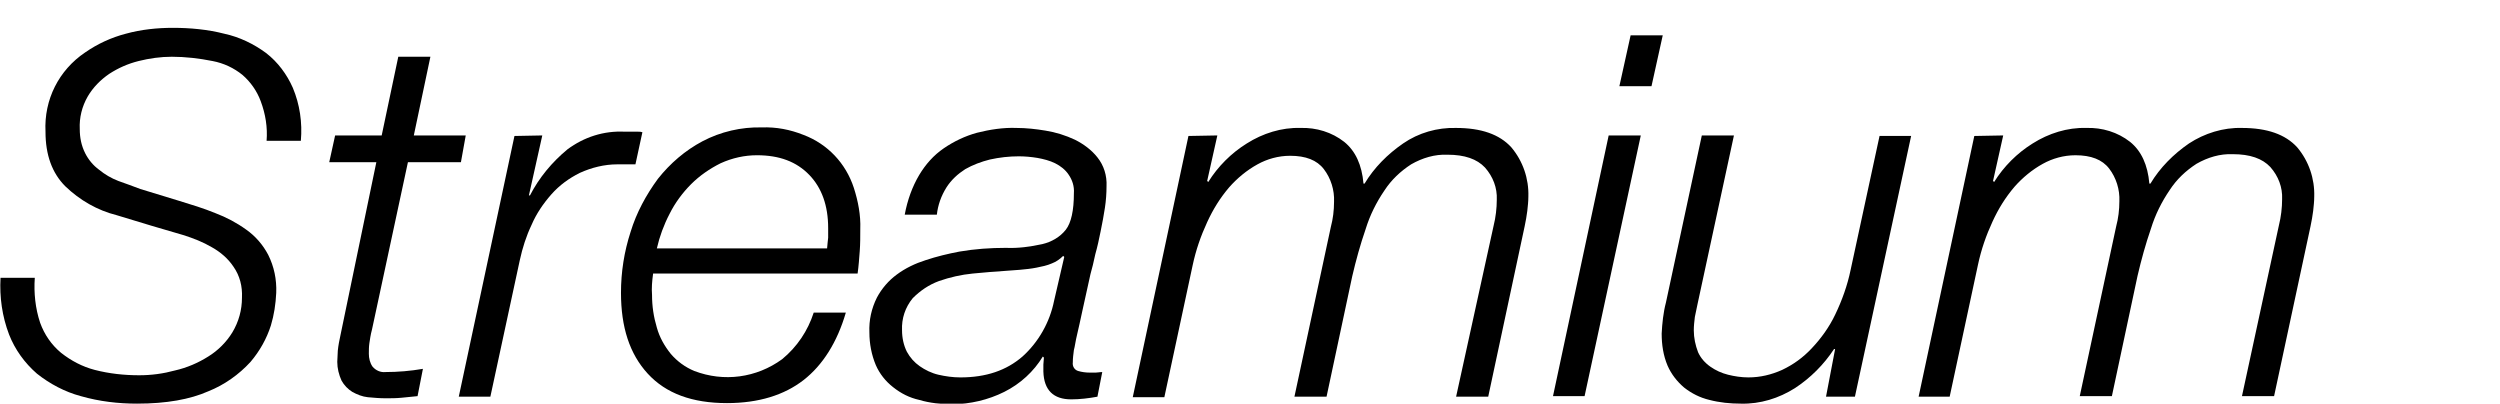 <?xml version="1.0" encoding="utf-8"?>
<!-- Generator: Adobe Illustrator 19.2.0, SVG Export Plug-In . SVG Version: 6.00 Build 0)  -->
<svg version="1.1" id="Layer_1" xmlns="http://www.w3.org/2000/svg" xmlns:xlink="http://www.w3.org/1999/xlink" x="0px" y="0px"
	 viewBox="0 0 467 75.4" style="enable-background:new 0 0 467 75.4;" xml:space="preserve">
<title>streamium-heart</title>
<g>
	<path d="M48.7,18.9C48,17,46.8,15.3,45.3,14c-1.6-1.3-3.5-2.2-5.6-2.6c-2.5-0.5-5.1-0.8-7.6-0.8c-2.1,0-4.2,0.3-6.2,0.8
		c-2,0.5-3.8,1.3-5.5,2.4c-1.6,1.1-3,2.5-4,4.2c-1.1,1.9-1.6,4-1.5,6.1c0,1.6,0.3,3.1,1,4.5c0.6,1.2,1.5,2.3,2.6,3.1
		c1.1,0.9,2.3,1.6,3.6,2.1c1.4,0.5,2.8,1,4.1,1.5l7.2,2.2c2.3,0.7,4.6,1.4,6.8,2.3c2.1,0.8,4,1.8,5.8,3.1c1.7,1.2,3.1,2.8,4.1,4.7
		c1.1,2.2,1.6,4.6,1.5,7.1c-0.1,2.1-0.4,4.1-1,6.1c-0.8,2.5-2.1,4.8-3.8,6.8c-2.2,2.4-4.9,4.3-7.9,5.5c-3.4,1.5-7.8,2.3-13.3,2.3
		c-3.5,0-7-0.4-10.5-1.4c-3-0.8-5.8-2.3-8.2-4.2c-2.3-2-4.1-4.5-5.2-7.3c-1.3-3.4-1.8-7-1.6-10.6h6.4c-0.2,2.8,0.1,5.7,1,8.4
		c0.8,2.2,2.1,4.1,3.9,5.6c1.9,1.5,4,2.6,6.3,3.2c2.7,0.7,5.5,1,8.3,1c2.3,0,4.5-0.3,6.7-0.9c2.2-0.5,4.3-1.4,6.2-2.6
		c1.8-1.1,3.4-2.7,4.5-4.5c1.2-2,1.8-4.2,1.8-6.5c0.1-2.1-0.4-4.1-1.6-5.8c-1-1.5-2.4-2.7-4-3.6c-1.7-1-3.5-1.7-5.4-2.3l-5.8-1.7
		l-6.6-2c-3.6-0.9-6.9-2.8-9.6-5.4c-2.5-2.5-3.7-5.9-3.7-10.2C8.2,18.6,11,13.1,15.9,9.8c2.3-1.6,4.9-2.8,7.6-3.5
		c2.9-0.8,5.9-1.1,8.8-1.1c3.2,0,6.5,0.3,9.6,1.1c2.8,0.6,5.5,1.9,7.8,3.6c2.2,1.7,3.9,4,5,6.5c1.3,3.1,1.8,6.5,1.5,9.9h-6.4
		C50,23.8,49.6,21.3,48.7,18.9z"/>
	<path d="M71.3,25.3l3.1-14.7h6l-3.1,14.7H87l-0.9,5h-9.9l-6.7,31.2c-0.3,1.1-0.4,2-0.5,2.6c-0.1,0.7-0.1,1.3-0.1,2
		c0,0.8,0.2,1.7,0.7,2.4c0.6,0.7,1.5,1.1,2.4,1c2.3,0,4.7-0.2,7-0.6l-1,5.1c-1,0.1-2,0.2-3,0.3c-1,0.1-2,0.1-3,0.1
		c-1.1,0-2.2-0.1-3.3-0.2c-1-0.1-2-0.5-2.9-1c-0.8-0.5-1.5-1.2-2-2.1c-0.5-1.1-0.8-2.3-0.8-3.5c0-0.7,0.1-1.4,0.1-2.1
		c0.1-1,0.3-2,0.5-2.9l6.7-32.3h-8.8l1.1-5h8.8L71.3,25.3z"/>
	<path d="M101.3,25.3l-2.5,11.2H99c1.7-3.3,4.1-6.2,7-8.6c3.1-2.3,6.8-3.5,10.7-3.3h2.5c0.3,0,0.5,0,0.8,0.1l-1.3,6
		c-0.6,0-1.1,0-1.7,0s-1.1,0-1.7,0c-2.4,0-4.8,0.6-7,1.6c-2,1-3.8,2.3-5.3,4c-1.5,1.7-2.8,3.6-3.7,5.7c-1,2.1-1.7,4.3-2.2,6.6
		l-5.5,25.5h-5.9l10.4-48.7L101.3,25.3L101.3,25.3z"/>
	<path d="M121.8,55.1c0,2.1,0.3,4.1,0.9,6.1c0.5,1.8,1.4,3.4,2.6,4.9c1.2,1.4,2.7,2.5,4.4,3.2c5.5,2.1,11.6,1.3,16.4-2.2
		c2.8-2.3,4.8-5.3,5.9-8.7h6c-1.6,5.5-4.3,9.8-7.9,12.6s-8.4,4.3-14.3,4.3c-6.5,0-11.4-1.8-14.8-5.5c-3.4-3.7-5-8.7-5-15.1
		c0-3.9,0.6-7.7,1.8-11.4c1.1-3.6,2.9-6.9,5.1-9.9c2.3-2.9,5.1-5.3,8.3-7c3.4-1.8,7.3-2.7,11.1-2.6c2.7-0.1,5.3,0.4,7.8,1.4
		c4.5,1.7,7.9,5.3,9.4,9.9c0.8,2.5,1.3,5.1,1.2,7.7c0,1.4,0,2.8-0.1,4.1s-0.2,2.8-0.4,4.2H122C121.8,52.6,121.7,53.8,121.8,55.1z
		 M154.7,44.4c0-0.6,0-1.2,0-1.8c0-4.2-1.2-7.5-3.5-9.9c-2.4-2.5-5.6-3.7-9.8-3.7c-2.3,0-4.6,0.5-6.8,1.5c-2,1-3.9,2.3-5.5,3.9
		c-1.6,1.6-3,3.5-4,5.5c-1.1,2.1-1.9,4.3-2.4,6.5h31.8C154.6,45.6,154.6,45,154.7,44.4L154.7,44.4z"/>
	<path d="M171.7,32.7c1.2-2,2.7-3.7,4.6-5c1.9-1.3,4-2.3,6.2-2.9c2.4-0.6,4.9-1,7.4-0.9c1.8,0,3.6,0.2,5.4,0.5
		c1.9,0.3,3.8,0.9,5.5,1.7c1.6,0.8,3.1,1.9,4.2,3.3c1.2,1.5,1.8,3.4,1.7,5.4c0,1.3-0.1,2.7-0.3,4c-0.2,1.4-0.5,2.9-0.8,4.4
		c-0.3,1.5-0.6,2.9-1,4.3c-0.3,1.4-0.6,2.7-0.9,3.7c-0.6,2.7-1.1,5-1.5,6.8c-0.4,1.8-0.7,3.3-1,4.5c-0.3,1.2-0.4,2.2-0.6,2.9
		c-0.1,0.8-0.2,1.5-0.2,2.3c-0.1,0.7,0.3,1.4,1,1.6c0.7,0.2,1.4,0.3,2.1,0.3c0.4,0,0.8,0,1.2,0s0.7-0.1,1.2-0.1l-0.9,4.6
		c-1.6,0.3-3.3,0.5-4.9,0.5c-3.3,0-5.1-1.7-5.2-5.2c0-0.4,0-0.9,0-1.3s0.1-0.9,0.1-1.3l-0.2-0.2c-1.7,2.8-4.2,5.1-7.2,6.6
		c-3,1.5-6.4,2.3-9.7,2.3c-2.1,0-4.2-0.2-6.2-0.8c-1.8-0.4-3.4-1.2-4.9-2.4c-1.4-1.1-2.5-2.5-3.2-4.1c-0.8-1.9-1.2-4-1.2-6.1
		c-0.1-2.3,0.4-4.5,1.4-6.5c0.9-1.7,2.2-3.2,3.7-4.3c1.6-1.2,3.5-2.1,5.4-2.7c2.1-0.7,4.2-1.2,6.3-1.6c2.9-0.5,5.8-0.7,8.7-0.7
		c2.3,0.1,4.5-0.2,6.8-0.7c1.7-0.4,3.3-1.3,4.4-2.7c1-1.3,1.5-3.6,1.5-6.8c0.1-1.3-0.3-2.5-1-3.5c-0.6-0.9-1.5-1.6-2.5-2.1
		c-1-0.5-2.2-0.8-3.3-1c-1.2-0.2-2.4-0.3-3.5-0.3c-1.8,0-3.6,0.2-5.4,0.6c-1.6,0.4-3.2,1-4.6,1.8c-1.4,0.9-2.6,2-3.5,3.4
		c-1,1.6-1.6,3.3-1.8,5.1h-6C169.5,37.4,170.4,34.9,171.7,32.7z M198.6,47.8c-0.6,0.6-1.3,1.1-2.1,1.4c-0.9,0.4-1.9,0.6-2.9,0.8
		c-1,0.2-2,0.3-3.1,0.4l-2.7,0.2c-1.8,0.1-3.9,0.3-6.1,0.5c-2.1,0.2-4.3,0.7-6.3,1.4c-1.9,0.7-3.5,1.8-4.9,3.2c-1.4,1.7-2.1,3.8-2,6
		c0,1.4,0.3,2.8,0.9,4c0.6,1.1,1.4,2,2.4,2.7c1,0.7,2.2,1.3,3.5,1.6c1.3,0.3,2.7,0.5,4.1,0.5c4.8,0,8.6-1.3,11.6-3.9
		c3-2.7,5.1-6.4,5.9-10.4l1.9-8.2L198.6,47.8z"/>
	<path d="M227.4,25.3l-1.9,8.5l0.2,0.2c1.8-2.9,4.3-5.4,7.2-7.2c3-1.9,6.5-3,10-2.9c3-0.1,5.9,0.8,8.2,2.6c2.1,1.7,3.3,4.3,3.6,7.8
		h0.2c1.8-3,4.3-5.5,7.2-7.5c2.9-2,6.4-3,9.9-2.9c4.7,0,8.1,1.2,10.3,3.6c2.2,2.6,3.3,5.9,3.2,9.2c0,0.9-0.1,1.8-0.2,2.7
		c-0.1,0.9-0.3,1.9-0.5,2.9L278,74.1h-6l7-31.9c0.4-1.6,0.6-3.3,0.6-4.9c0.1-2.2-0.7-4.3-2.2-6c-1.5-1.6-3.8-2.4-7-2.4
		c-2.4-0.1-4.7,0.6-6.8,1.8c-2,1.3-3.7,2.9-5,4.9c-1.5,2.2-2.7,4.6-3.5,7.2c-1,2.9-1.8,5.8-2.5,8.8l-4.8,22.5h-6l6.8-31.7
		c0.4-1.5,0.6-3.1,0.6-4.7c0.1-2.2-0.6-4.4-1.9-6.1c-1.3-1.7-3.4-2.5-6.3-2.5c-2.2,0-4.3,0.6-6.1,1.6c-2,1.1-3.8,2.6-5.3,4.3
		c-1.7,2-3,4.1-4.1,6.5c-1.2,2.6-2.1,5.2-2.7,8l-5.3,24.7h-5.9L222,25.4L227.4,25.3L227.4,25.3z"/>
	<path d="M306.5,25.3l-10.5,48.7h-5.9l10.4-48.7H306.5L306.5,25.3z M310.6,6.6l-2.1,9.5h-6l2.1-9.5H310.6z"/>
	<path d="M341.1,74.1l1.7-8.9h-0.2c-1.9,2.9-4.4,5.4-7.3,7.3c-3,1.9-6.5,3-10.1,2.9c-2,0-4-0.2-5.9-0.7c-1.7-0.4-3.3-1.2-4.7-2.3
		c-1.3-1.1-2.4-2.5-3.1-4.1c-0.8-1.9-1.1-3.9-1.1-6c0.1-1.9,0.3-3.9,0.8-5.8l6.7-31.2h6l-6.8,31.5c-0.2,0.8-0.3,1.6-0.5,2.4
		c-0.1,0.8-0.2,1.7-0.2,2.5c0,1.4,0.3,2.8,0.8,4.1c0.5,1.1,1.3,2,2.3,2.7c1,0.7,2.1,1.2,3.3,1.5c1.2,0.3,2.5,0.5,3.8,0.5
		c2.2,0,4.3-0.5,6.3-1.4c2.1-1,3.9-2.3,5.5-4c1.8-1.9,3.3-4,4.4-6.3c1.3-2.7,2.3-5.5,2.9-8.4l5.4-25h5.9l-10.5,48.7L341.1,74.1
		L341.1,74.1z"/>
	<path d="M374.2,25.3l-1.9,8.5l0.2,0.2c1.8-2.9,4.3-5.4,7.2-7.2c3-1.9,6.5-3,10-2.9c3-0.1,5.9,0.8,8.2,2.6c2.1,1.7,3.3,4.3,3.6,7.8
		h0.2c1.8-3,4.3-5.5,7.2-7.5c2.9-1.9,6.4-3,9.9-2.9c4.7,0,8.1,1.2,10.3,3.6c2.2,2.6,3.3,5.9,3.2,9.2c0,0.9-0.1,1.8-0.2,2.7
		c-0.1,0.9-0.3,1.9-0.5,2.9l-6.8,31.7h-6l6.9-31.9c0.4-1.6,0.6-3.3,0.6-4.9c0.1-2.2-0.7-4.3-2.2-6c-1.5-1.6-3.8-2.4-7-2.4
		c-2.4-0.1-4.7,0.6-6.8,1.8c-2,1.3-3.7,2.9-5,4.9c-1.5,2.2-2.7,4.6-3.5,7.2c-1,2.9-1.8,5.8-2.5,8.8l-4.8,22.5h-6l6.8-31.7
		c0.4-1.5,0.6-3.1,0.6-4.7c0.1-2.2-0.6-4.4-1.9-6.1c-1.3-1.7-3.4-2.5-6.3-2.5c-2.2,0-4.3,0.6-6.1,1.6c-2,1.1-3.8,2.6-5.3,4.3
		c-1.7,2-3,4.1-4.1,6.5c-1.2,2.6-2.1,5.2-2.7,8l-5.3,24.7h-5.8l10.4-48.7L374.2,25.3L374.2,25.3z"/>
</g>
</svg>
